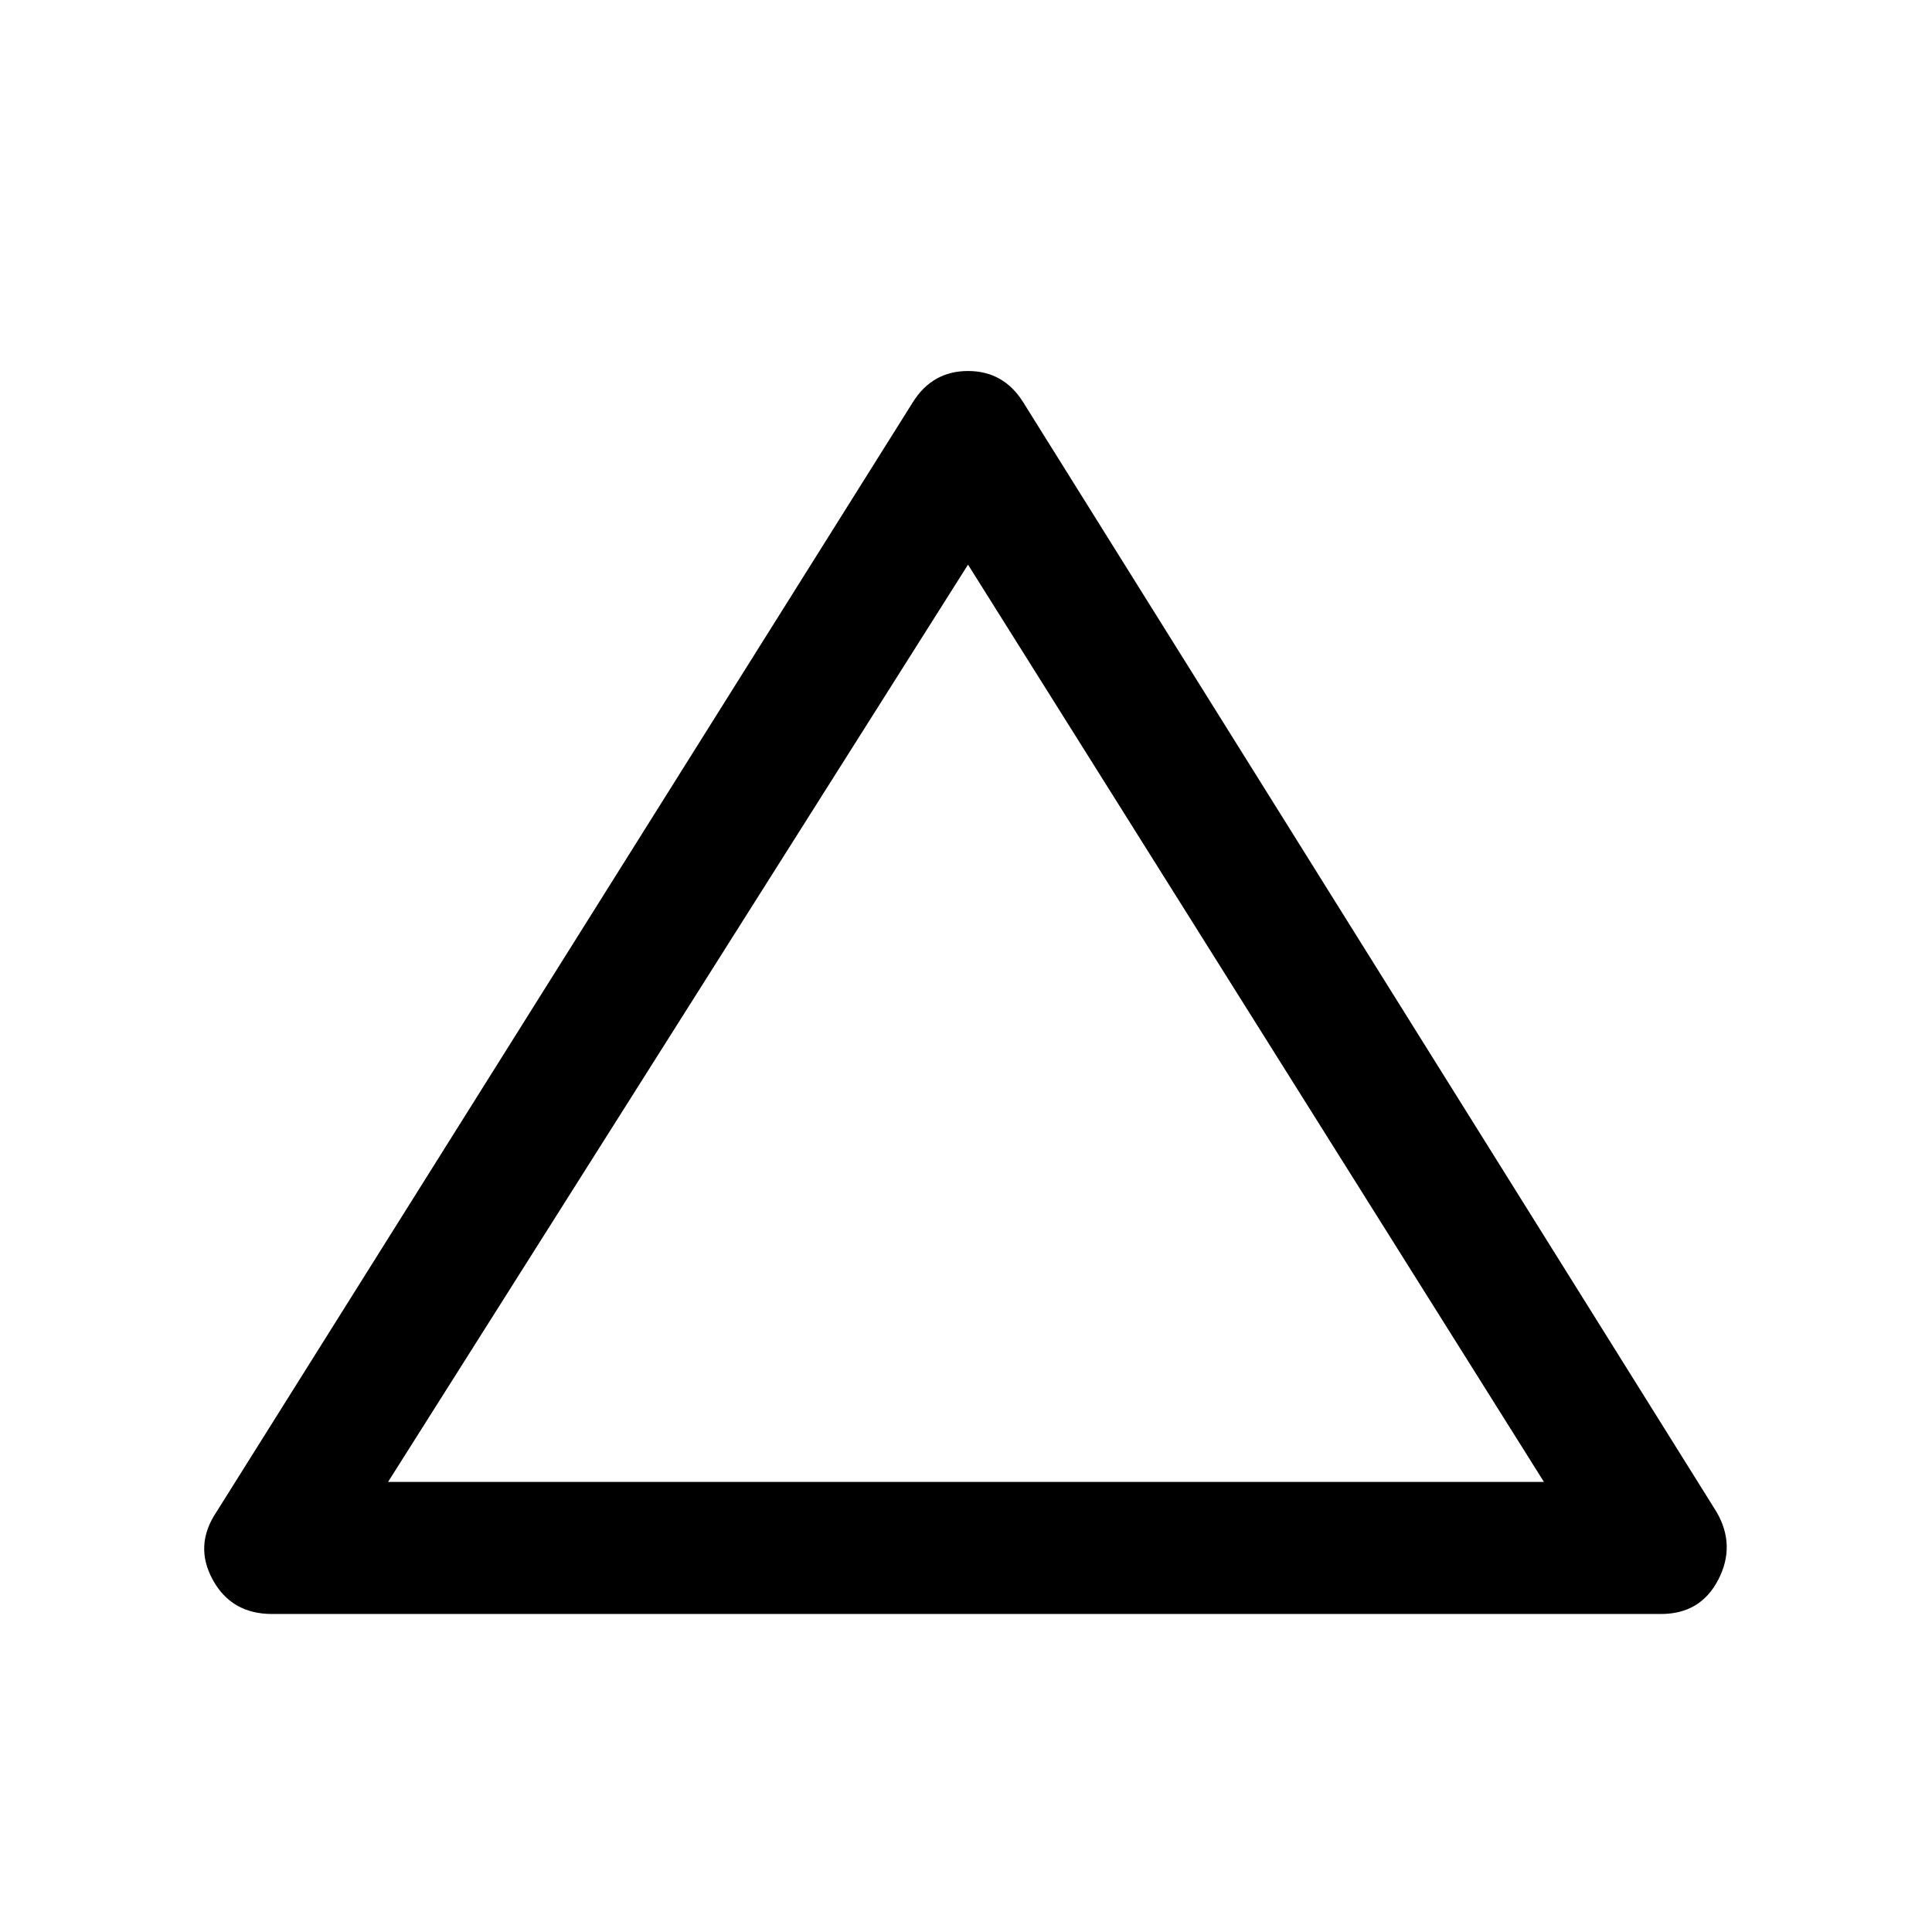 <svg xmlns="http://www.w3.org/2000/svg" height="48" viewBox="0 -960 960 960" width="48"><path d="M135.15-158.02q-20.13 0-29.45-17.03-9.33-17.04 1.87-33.69l346.08-551.5q9.7-15.41 27.35-15.41 17.65 0 27.35 15.41l344.58 551.5q9.7 16.65.87 33.69-8.82 17.03-28.45 17.03h-690.2Zm57.68-65.63h574.34L481-679.43 192.83-223.65ZM480-452.04Z"/></svg>